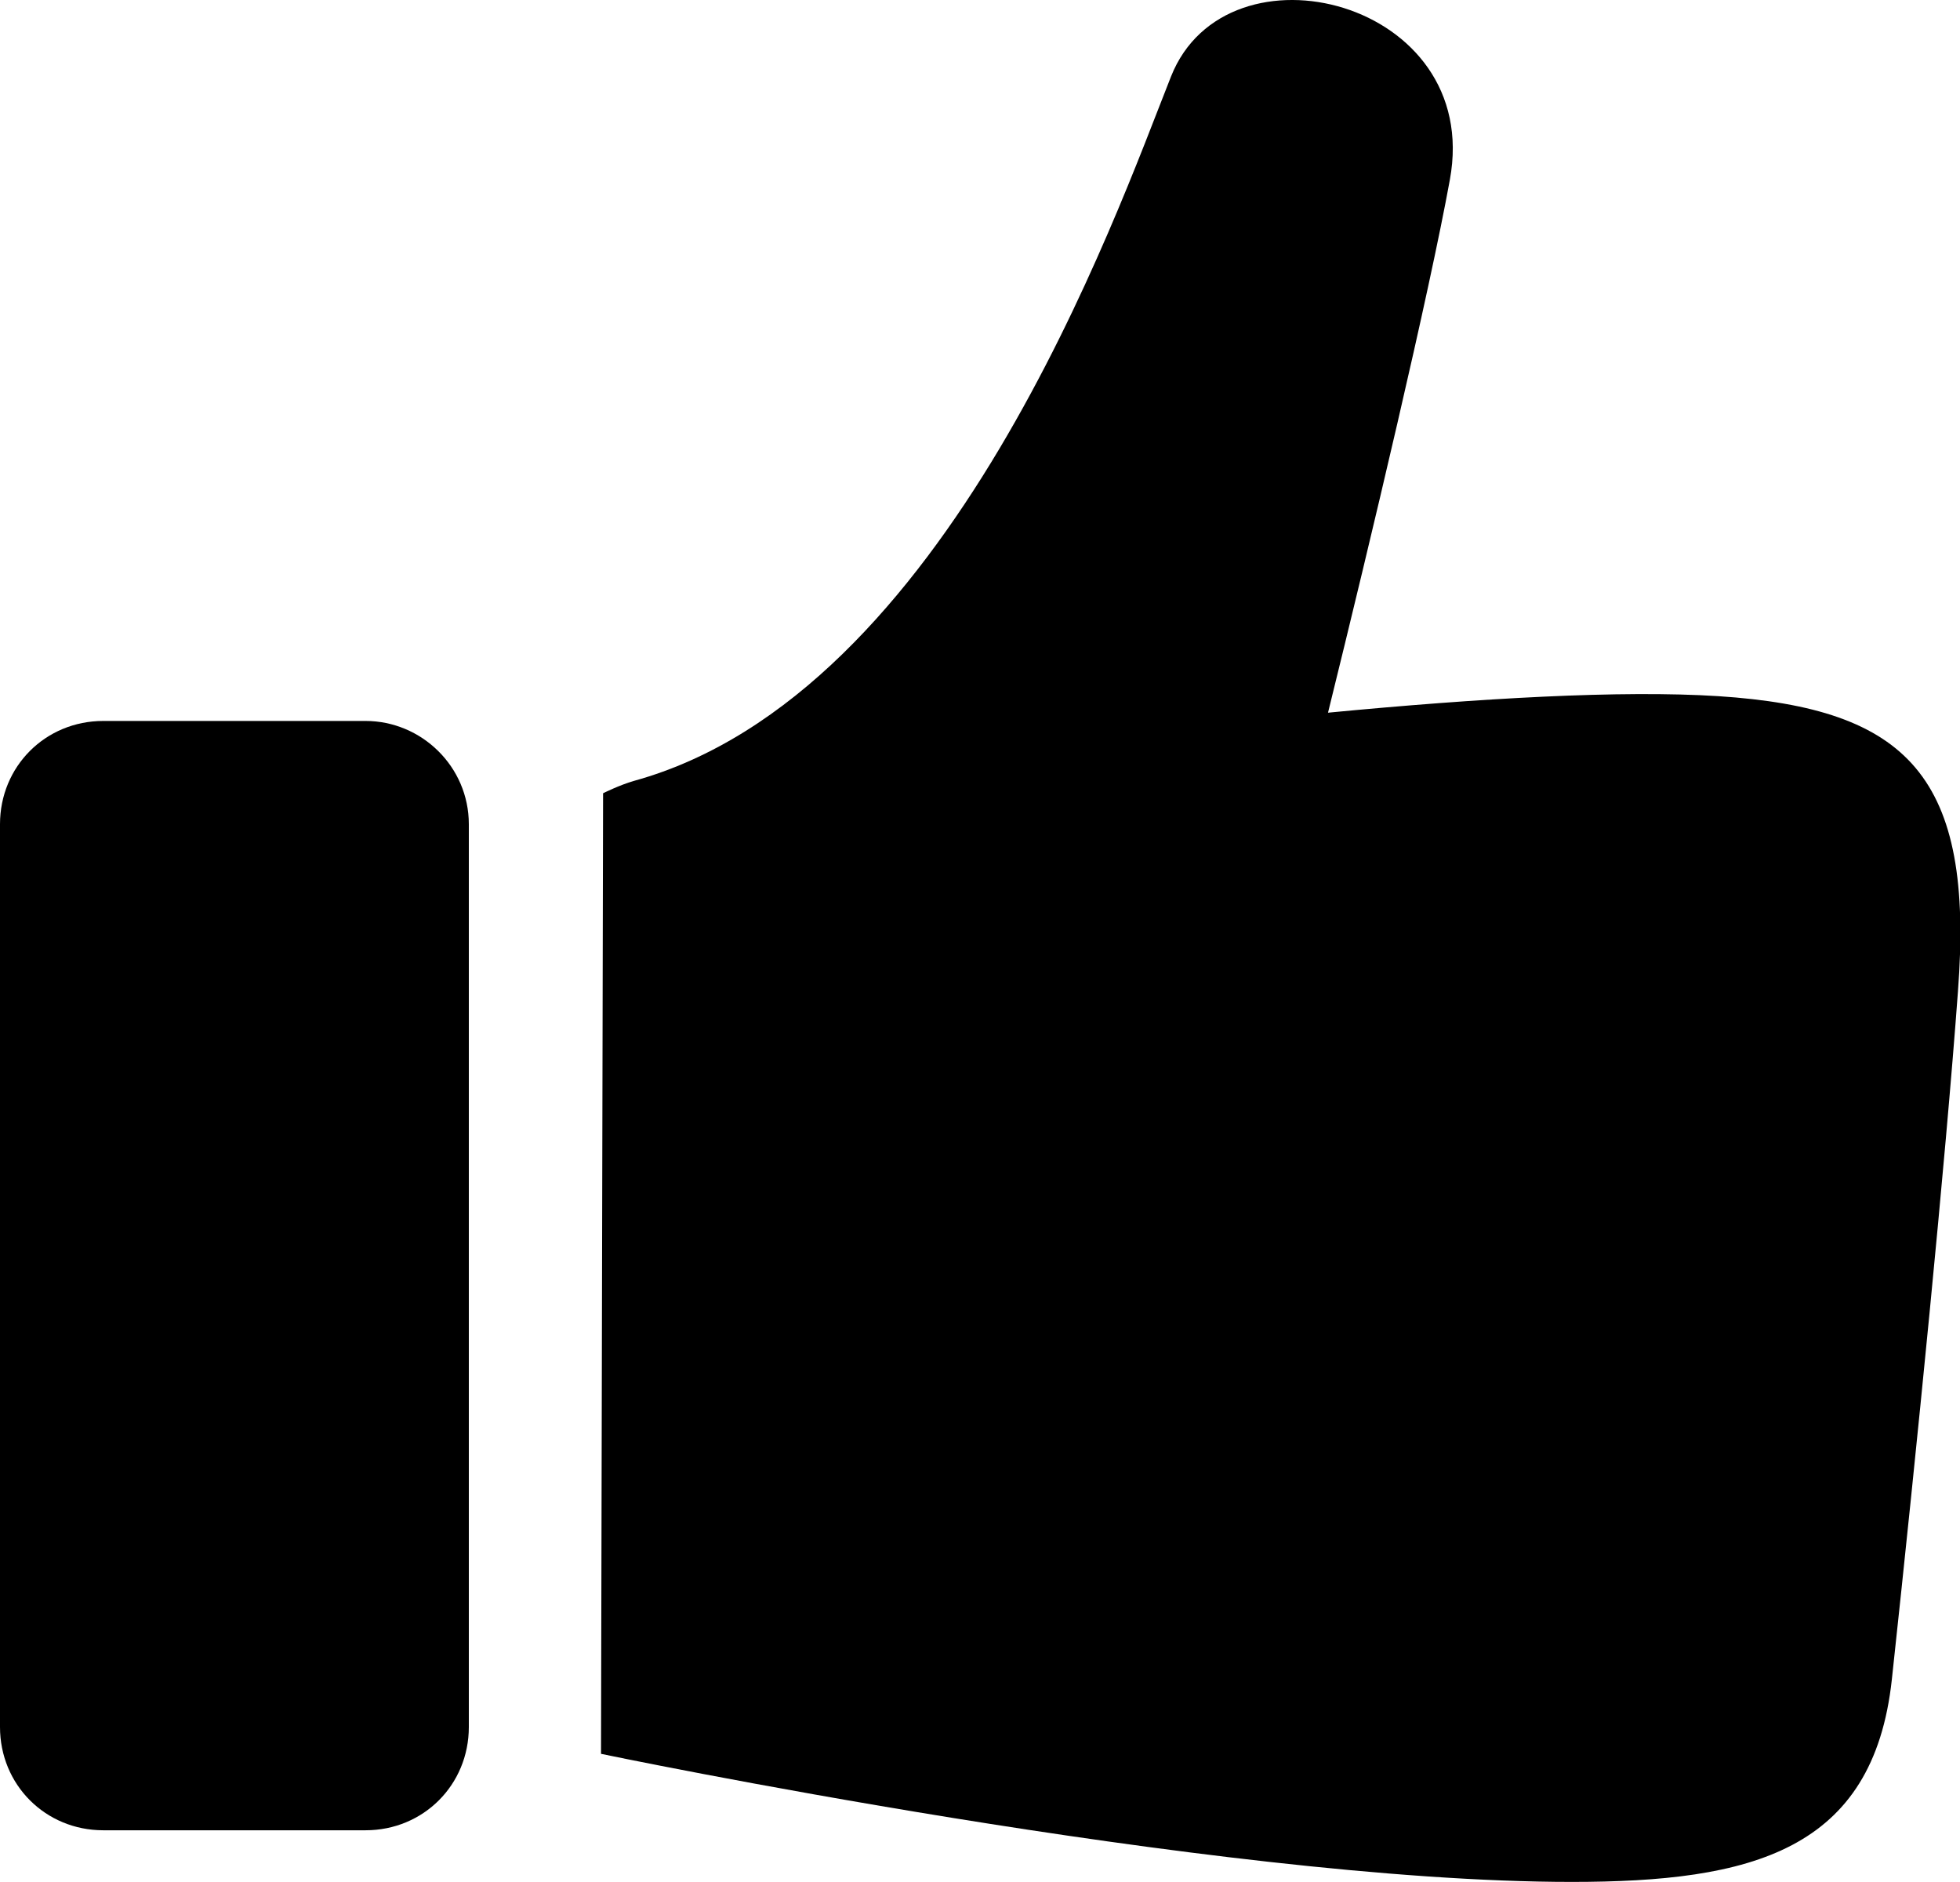 <?xml version="1.0" encoding="utf-8"?>
<!-- Generator: Adobe Illustrator 22.0.1, SVG Export Plug-In . SVG Version: 6.00 Build 0)  -->
<svg version="1.1" id="Camada_1" xmlns="http://www.w3.org/2000/svg" xmlns:xlink="http://www.w3.org/1999/xlink" x="0px" y="0px"
	 viewBox="0 0 94.9 91.1" style="enable-background:new 0 0 94.9 91.1;" xml:space="preserve">
<g>
	<g>
		<path d="M83.2,33.7c-4.7-0.3-11.6,0.1-18.9,0.8c2.1-8.5,4.9-20.3,5.9-25.8c1.6-8.7-10.8-11.8-13.5-5s-10.8,29.9-26,34.1
			c-0.7,0.2-1.5,0.6-1.5,0.6l-0.1,46.5c0,0,29.7,6.2,47,6.2c8.7,0,14.6-1.5,15.5-9.8c1.2-11.1,2.6-25.1,3.2-33.3
			C95.6,37.6,92.4,34.3,83.2,33.7z"/>
	</g>
	<g>
		<path d="M17.7,34.9H5c-2.8,0-5,2.2-5,5v43.7c0,2.8,2.2,5,5,5h12.7c2.8,0,5-2.2,5-5V39.9C22.7,37.1,20.4,34.9,17.7,34.9z"/>
	</g>
</g>
</svg>
